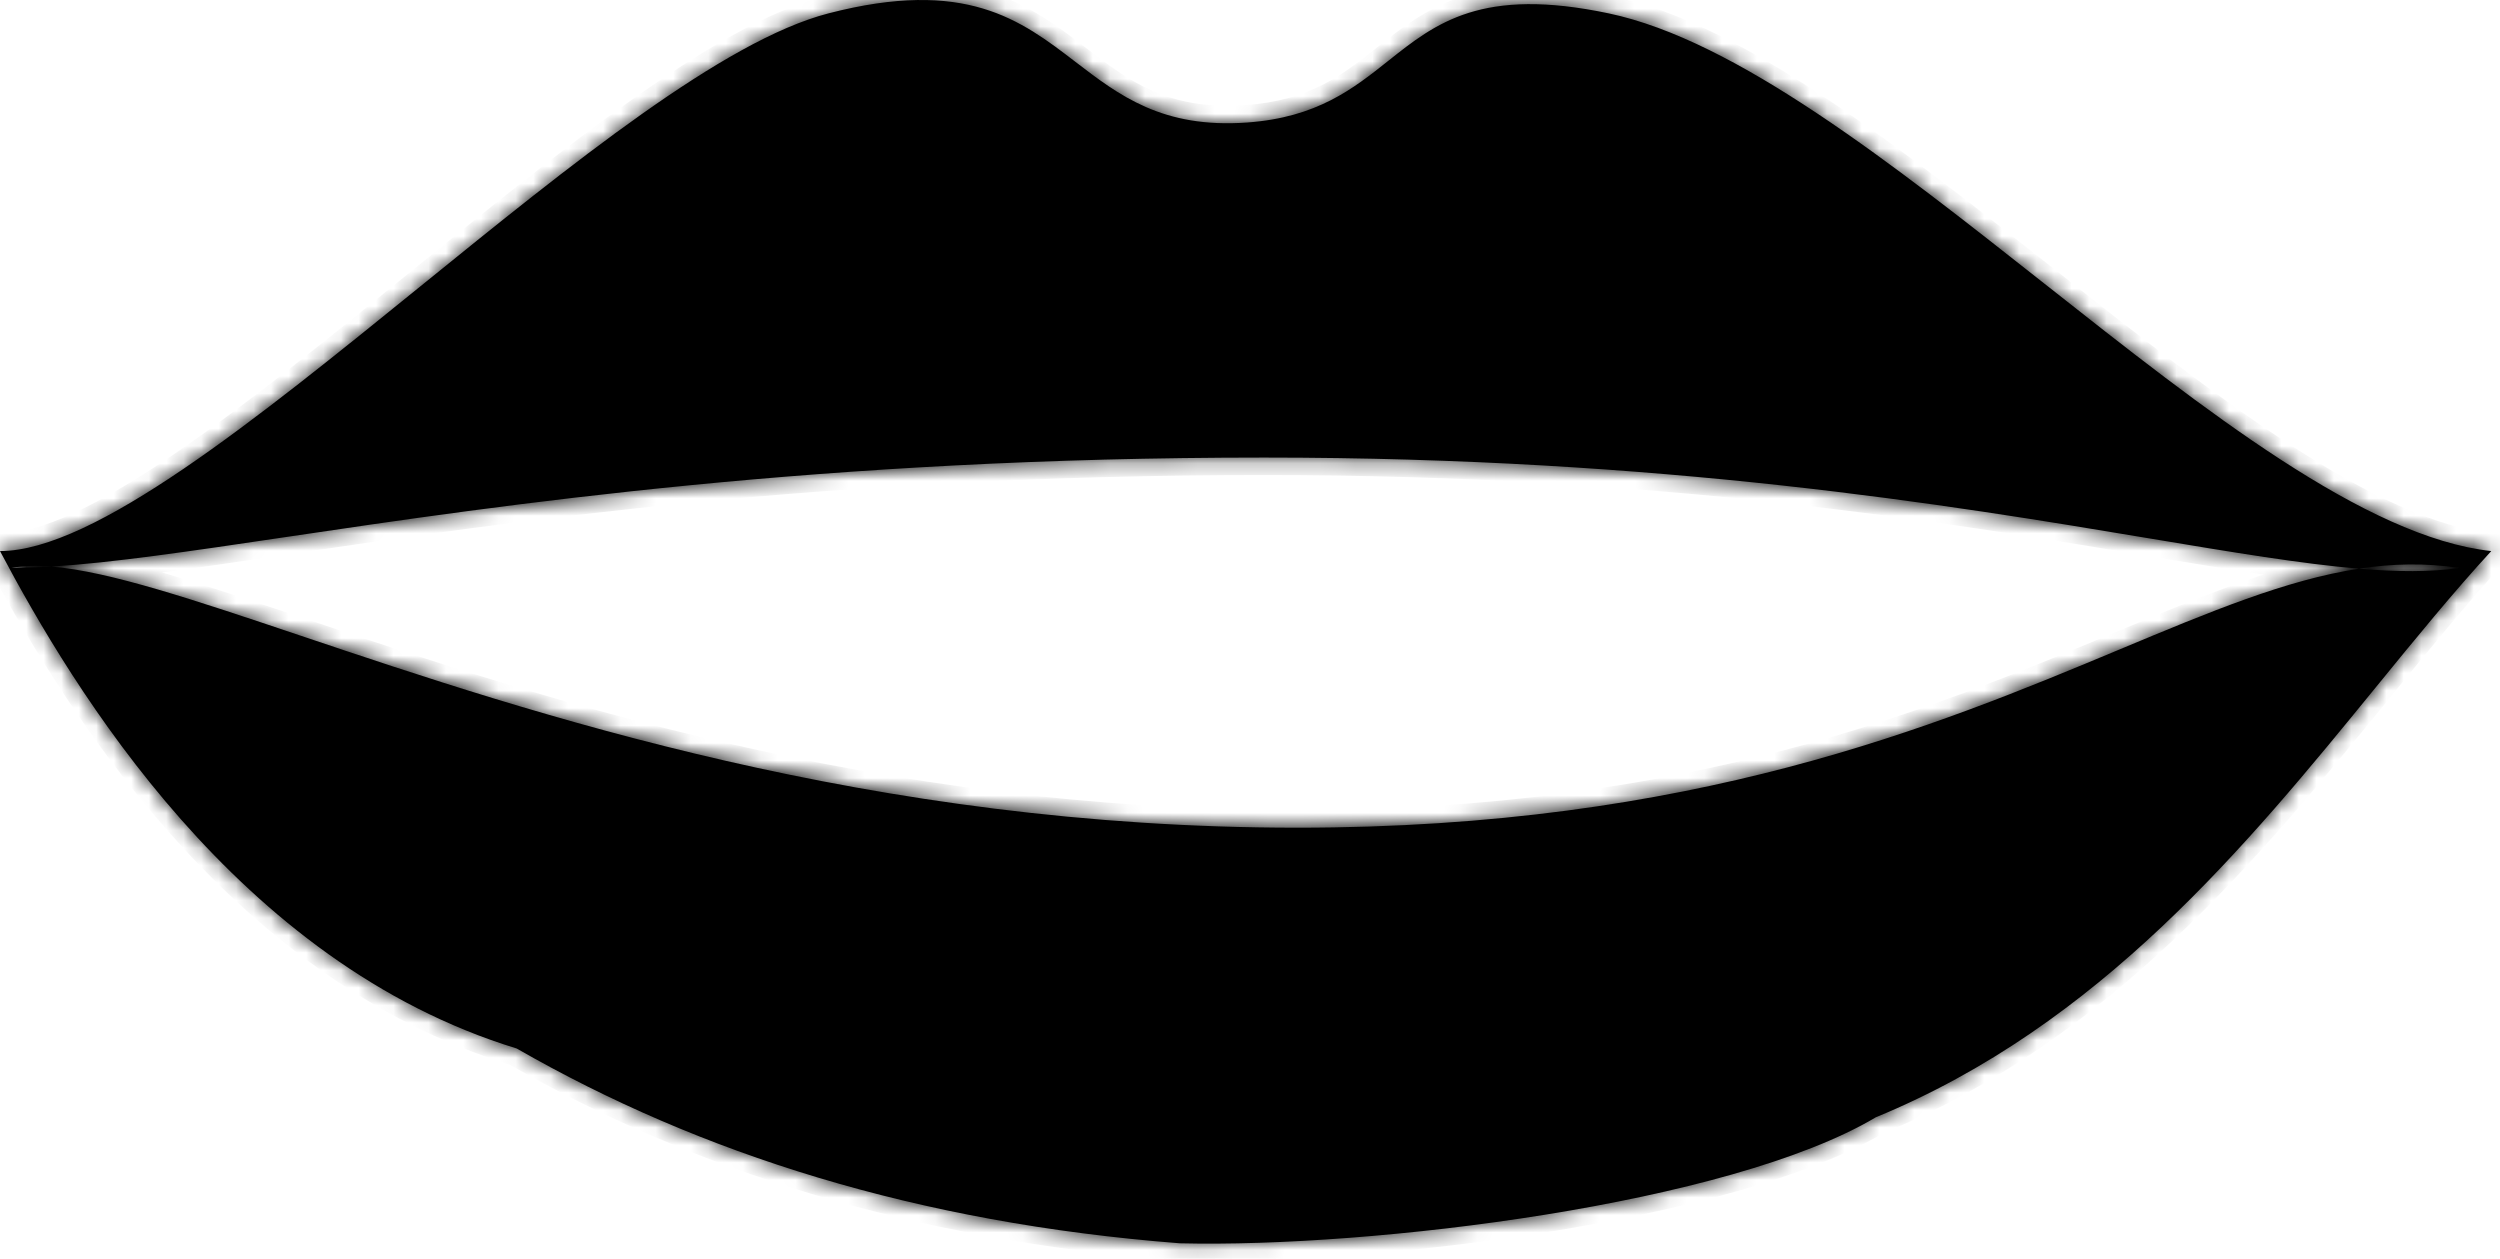 <svg width="143" height="72" viewBox="0 0 143 72" fill="none" xmlns="http://www.w3.org/2000/svg">
<mask id="path-1-inside-1_6_19" fill="white">
<path fill-rule="evenodd" clip-rule="evenodd" d="M135.904 39.305C138.164 36.535 140.329 33.88 142.5 31.521C135.318 30.731 126.164 23.505 116.936 16.221C108.155 9.29 99.308 2.306 92.032 0.768C84.756 -0.771 82.134 1.313 79.403 3.485C77.399 5.078 75.336 6.718 71.334 7.008C66.495 7.358 64.012 5.454 61.521 3.543C58.389 1.14 55.241 -1.274 47.376 0.768C41.382 2.324 32.662 9.393 24.066 16.362C14.643 24.002 5.37 31.521 0 31.521C4.167 39.376 13.556 55.079 29.553 59.973C40.042 65.99 52.417 69.945 67.477 71.116C78.491 71.389 98.931 68.887 107.297 63.909C120.146 58.621 128.529 48.345 135.904 39.305ZM140.653 32.487C138.745 32.192 136.858 32.234 134.931 32.529C137.136 32.715 139.029 32.727 140.653 32.487ZM2.944 32.409C6.262 32.681 11.075 34.301 17.255 36.38C30.441 40.816 49.847 47.344 74.213 47.344C96.82 47.344 110.742 41.531 121.285 37.129C126.433 34.979 130.775 33.166 134.931 32.529C131.675 32.254 127.741 31.598 122.997 30.806C111.494 28.887 95.225 26.172 72.312 26.172C46.988 26.172 28.831 28.867 16.24 30.736C10.819 31.54 6.429 32.192 2.944 32.409ZM2.944 32.409C2.079 32.338 1.316 32.359 0.657 32.487C1.371 32.487 2.133 32.46 2.944 32.409Z"/>
</mask>
<path fill-rule="evenodd" clip-rule="evenodd" d="M135.904 39.305C138.164 36.535 140.329 33.88 142.5 31.521C135.318 30.731 126.164 23.505 116.936 16.221C108.155 9.29 99.308 2.306 92.032 0.768C84.756 -0.771 82.134 1.313 79.403 3.485C77.399 5.078 75.336 6.718 71.334 7.008C66.495 7.358 64.012 5.454 61.521 3.543C58.389 1.14 55.241 -1.274 47.376 0.768C41.382 2.324 32.662 9.393 24.066 16.362C14.643 24.002 5.37 31.521 0 31.521C4.167 39.376 13.556 55.079 29.553 59.973C40.042 65.99 52.417 69.945 67.477 71.116C78.491 71.389 98.931 68.887 107.297 63.909C120.146 58.621 128.529 48.345 135.904 39.305ZM140.653 32.487C138.745 32.192 136.858 32.234 134.931 32.529C137.136 32.715 139.029 32.727 140.653 32.487ZM2.944 32.409C6.262 32.681 11.075 34.301 17.255 36.38C30.441 40.816 49.847 47.344 74.213 47.344C96.82 47.344 110.742 41.531 121.285 37.129C126.433 34.979 130.775 33.166 134.931 32.529C131.675 32.254 127.741 31.598 122.997 30.806C111.494 28.887 95.225 26.172 72.312 26.172C46.988 26.172 28.831 28.867 16.24 30.736C10.819 31.54 6.429 32.192 2.944 32.409ZM2.944 32.409C2.079 32.338 1.316 32.359 0.657 32.487C1.371 32.487 2.133 32.46 2.944 32.409Z" fill="black"/>
<path d="M142.5 31.521L143.236 32.198L144.574 30.743L142.609 30.527L142.5 31.521ZM135.904 39.305L135.129 38.673L135.904 39.305ZM116.936 16.221L117.556 15.436L116.936 16.221ZM92.032 0.768L92.239 -0.211V-0.211L92.032 0.768ZM79.403 3.485L78.78 2.702V2.702L79.403 3.485ZM71.334 7.008L71.406 8.005L71.334 7.008ZM61.521 3.543L62.13 2.749V2.749L61.521 3.543ZM47.376 0.768L47.628 1.735L47.376 0.768ZM24.066 16.362L24.696 17.139L24.066 16.362ZM0 31.521V30.521H-1.663L-0.883 31.99L0 31.521ZM29.553 59.973L30.05 59.105L29.953 59.049L29.846 59.017L29.553 59.973ZM67.477 71.116L67.399 72.113L67.426 72.115L67.452 72.115L67.477 71.116ZM107.297 63.909L106.917 62.984L106.849 63.012L106.786 63.049L107.297 63.909ZM140.653 32.487L140.799 33.476L140.806 31.498L140.653 32.487ZM17.255 36.38L16.936 37.328L17.255 36.38ZM121.285 37.129L121.67 38.051L121.285 37.129ZM122.997 30.806L123.162 29.82L122.997 30.806ZM16.24 30.736L16.387 31.725L16.24 30.736ZM0.657 32.487L0.466 31.505L0.657 33.487V32.487ZM141.764 30.844C139.57 33.229 137.385 35.908 135.129 38.673L136.678 39.938C138.943 37.162 141.089 34.531 143.236 32.198L141.764 30.844ZM116.317 17.006C120.921 20.64 125.555 24.299 129.941 27.145C134.306 29.977 138.555 32.093 142.391 32.515L142.609 30.527C139.263 30.159 135.344 28.267 131.03 25.467C126.736 22.682 122.179 19.085 117.556 15.436L116.317 17.006ZM91.825 1.746C95.272 2.475 99.174 4.518 103.366 7.305C107.544 10.083 111.918 13.534 116.317 17.006L117.556 15.436C113.173 11.977 108.732 8.471 104.473 5.639C100.227 2.817 96.067 0.599 92.239 -0.211L91.825 1.746ZM80.025 4.268C81.4 3.174 82.606 2.226 84.313 1.689C86.009 1.155 88.3 1 91.825 1.746L92.239 -0.211C88.488 -1.004 85.83 -0.886 83.713 -0.219C81.607 0.444 80.136 1.624 78.78 2.702L80.025 4.268ZM71.406 8.005C75.725 7.692 77.989 5.886 80.025 4.268L78.78 2.702C76.809 4.27 74.948 5.743 71.262 6.01L71.406 8.005ZM60.912 4.336C62.146 5.283 63.481 6.313 65.147 7.04C66.837 7.778 68.831 8.191 71.406 8.005L71.262 6.01C68.998 6.174 67.33 5.811 65.947 5.207C64.539 4.592 63.387 3.714 62.13 2.749L60.912 4.336ZM47.628 1.735C51.433 0.748 53.993 0.863 55.936 1.446C57.899 2.035 59.334 3.126 60.912 4.336L62.13 2.749C60.575 1.557 58.871 0.239 56.511 -0.469C54.131 -1.184 51.185 -1.254 47.125 -0.2L47.628 1.735ZM24.696 17.139C29 13.649 33.303 10.162 37.274 7.351C41.271 4.524 44.821 2.464 47.628 1.735L47.125 -0.2C43.937 0.627 40.13 2.881 36.119 5.719C32.083 8.575 27.728 12.107 23.436 15.586L24.696 17.139ZM0 32.521C1.555 32.521 3.296 31.983 5.122 31.134C6.962 30.277 8.969 29.066 11.075 27.634C15.285 24.77 19.994 20.951 24.696 17.139L23.436 15.586C18.715 19.413 14.076 23.174 9.951 25.98C7.889 27.382 5.982 28.528 4.279 29.32C2.561 30.119 1.13 30.521 0 30.521V32.521ZM29.846 59.017C14.278 54.254 5.053 38.912 0.883 31.052L-0.883 31.99C3.282 39.841 12.834 55.904 29.26 60.929L29.846 59.017ZM67.554 70.119C52.632 68.959 40.403 65.044 30.05 59.105L29.055 60.84C39.682 66.936 52.202 70.932 67.399 72.113L67.554 70.119ZM106.786 63.049C102.778 65.434 95.741 67.283 88.221 68.494C80.737 69.7 72.936 70.251 67.501 70.116L67.452 72.115C73.031 72.254 80.957 71.69 88.539 70.469C96.084 69.253 103.45 67.362 107.809 64.768L106.786 63.049ZM135.129 38.673C127.733 47.739 119.497 57.806 106.917 62.984L107.678 64.833C120.795 59.435 129.324 48.952 136.678 39.938L135.129 38.673ZM140.806 31.498C138.781 31.186 136.791 31.233 134.779 31.541L135.082 33.518C136.925 33.235 138.708 33.198 140.5 33.475L140.806 31.498ZM134.846 33.526C137.088 33.715 139.067 33.732 140.799 33.476L140.507 31.497C138.991 31.722 137.184 31.716 135.015 31.533L134.846 33.526ZM17.574 35.432C11.455 33.373 6.496 31.697 3.026 31.413L2.862 33.406C6.027 33.665 10.695 35.228 16.936 37.328L17.574 35.432ZM74.213 46.344C50.024 46.344 30.753 39.865 17.574 35.432L16.936 37.328C30.129 41.766 49.67 48.344 74.213 48.344V46.344ZM120.9 36.206C110.393 40.593 96.62 46.344 74.213 46.344V48.344C97.021 48.344 111.09 42.469 121.67 38.051L120.9 36.206ZM134.779 31.541C130.478 32.2 126.013 34.07 120.9 36.206L121.67 38.051C126.852 35.888 131.073 34.132 135.082 33.518L134.779 31.541ZM122.833 31.793C127.562 32.582 131.542 33.246 134.846 33.526L135.015 31.533C131.809 31.262 127.92 30.614 123.162 29.82L122.833 31.793ZM72.312 27.172C95.14 27.172 111.343 29.875 122.833 31.793L123.162 29.82C111.645 27.898 95.311 25.172 72.312 25.172V27.172ZM16.387 31.725C28.966 29.858 47.064 27.172 72.312 27.172V25.172C46.912 25.172 28.696 27.876 16.093 29.747L16.387 31.725ZM3.006 33.407C6.544 33.187 10.982 32.527 16.387 31.725L16.093 29.747C10.655 30.554 6.315 31.197 2.882 31.411L3.006 33.407ZM3.026 31.413C2.103 31.337 1.243 31.354 0.466 31.505L0.847 33.468C1.389 33.363 2.055 33.34 2.862 33.406L3.026 31.413ZM0.657 33.487C1.396 33.487 2.179 33.459 3.006 33.407L2.882 31.411C2.087 31.461 1.346 31.487 0.657 31.487V33.487Z" fill="black" mask="url(#path-1-inside-1_6_19)"/>
</svg>
